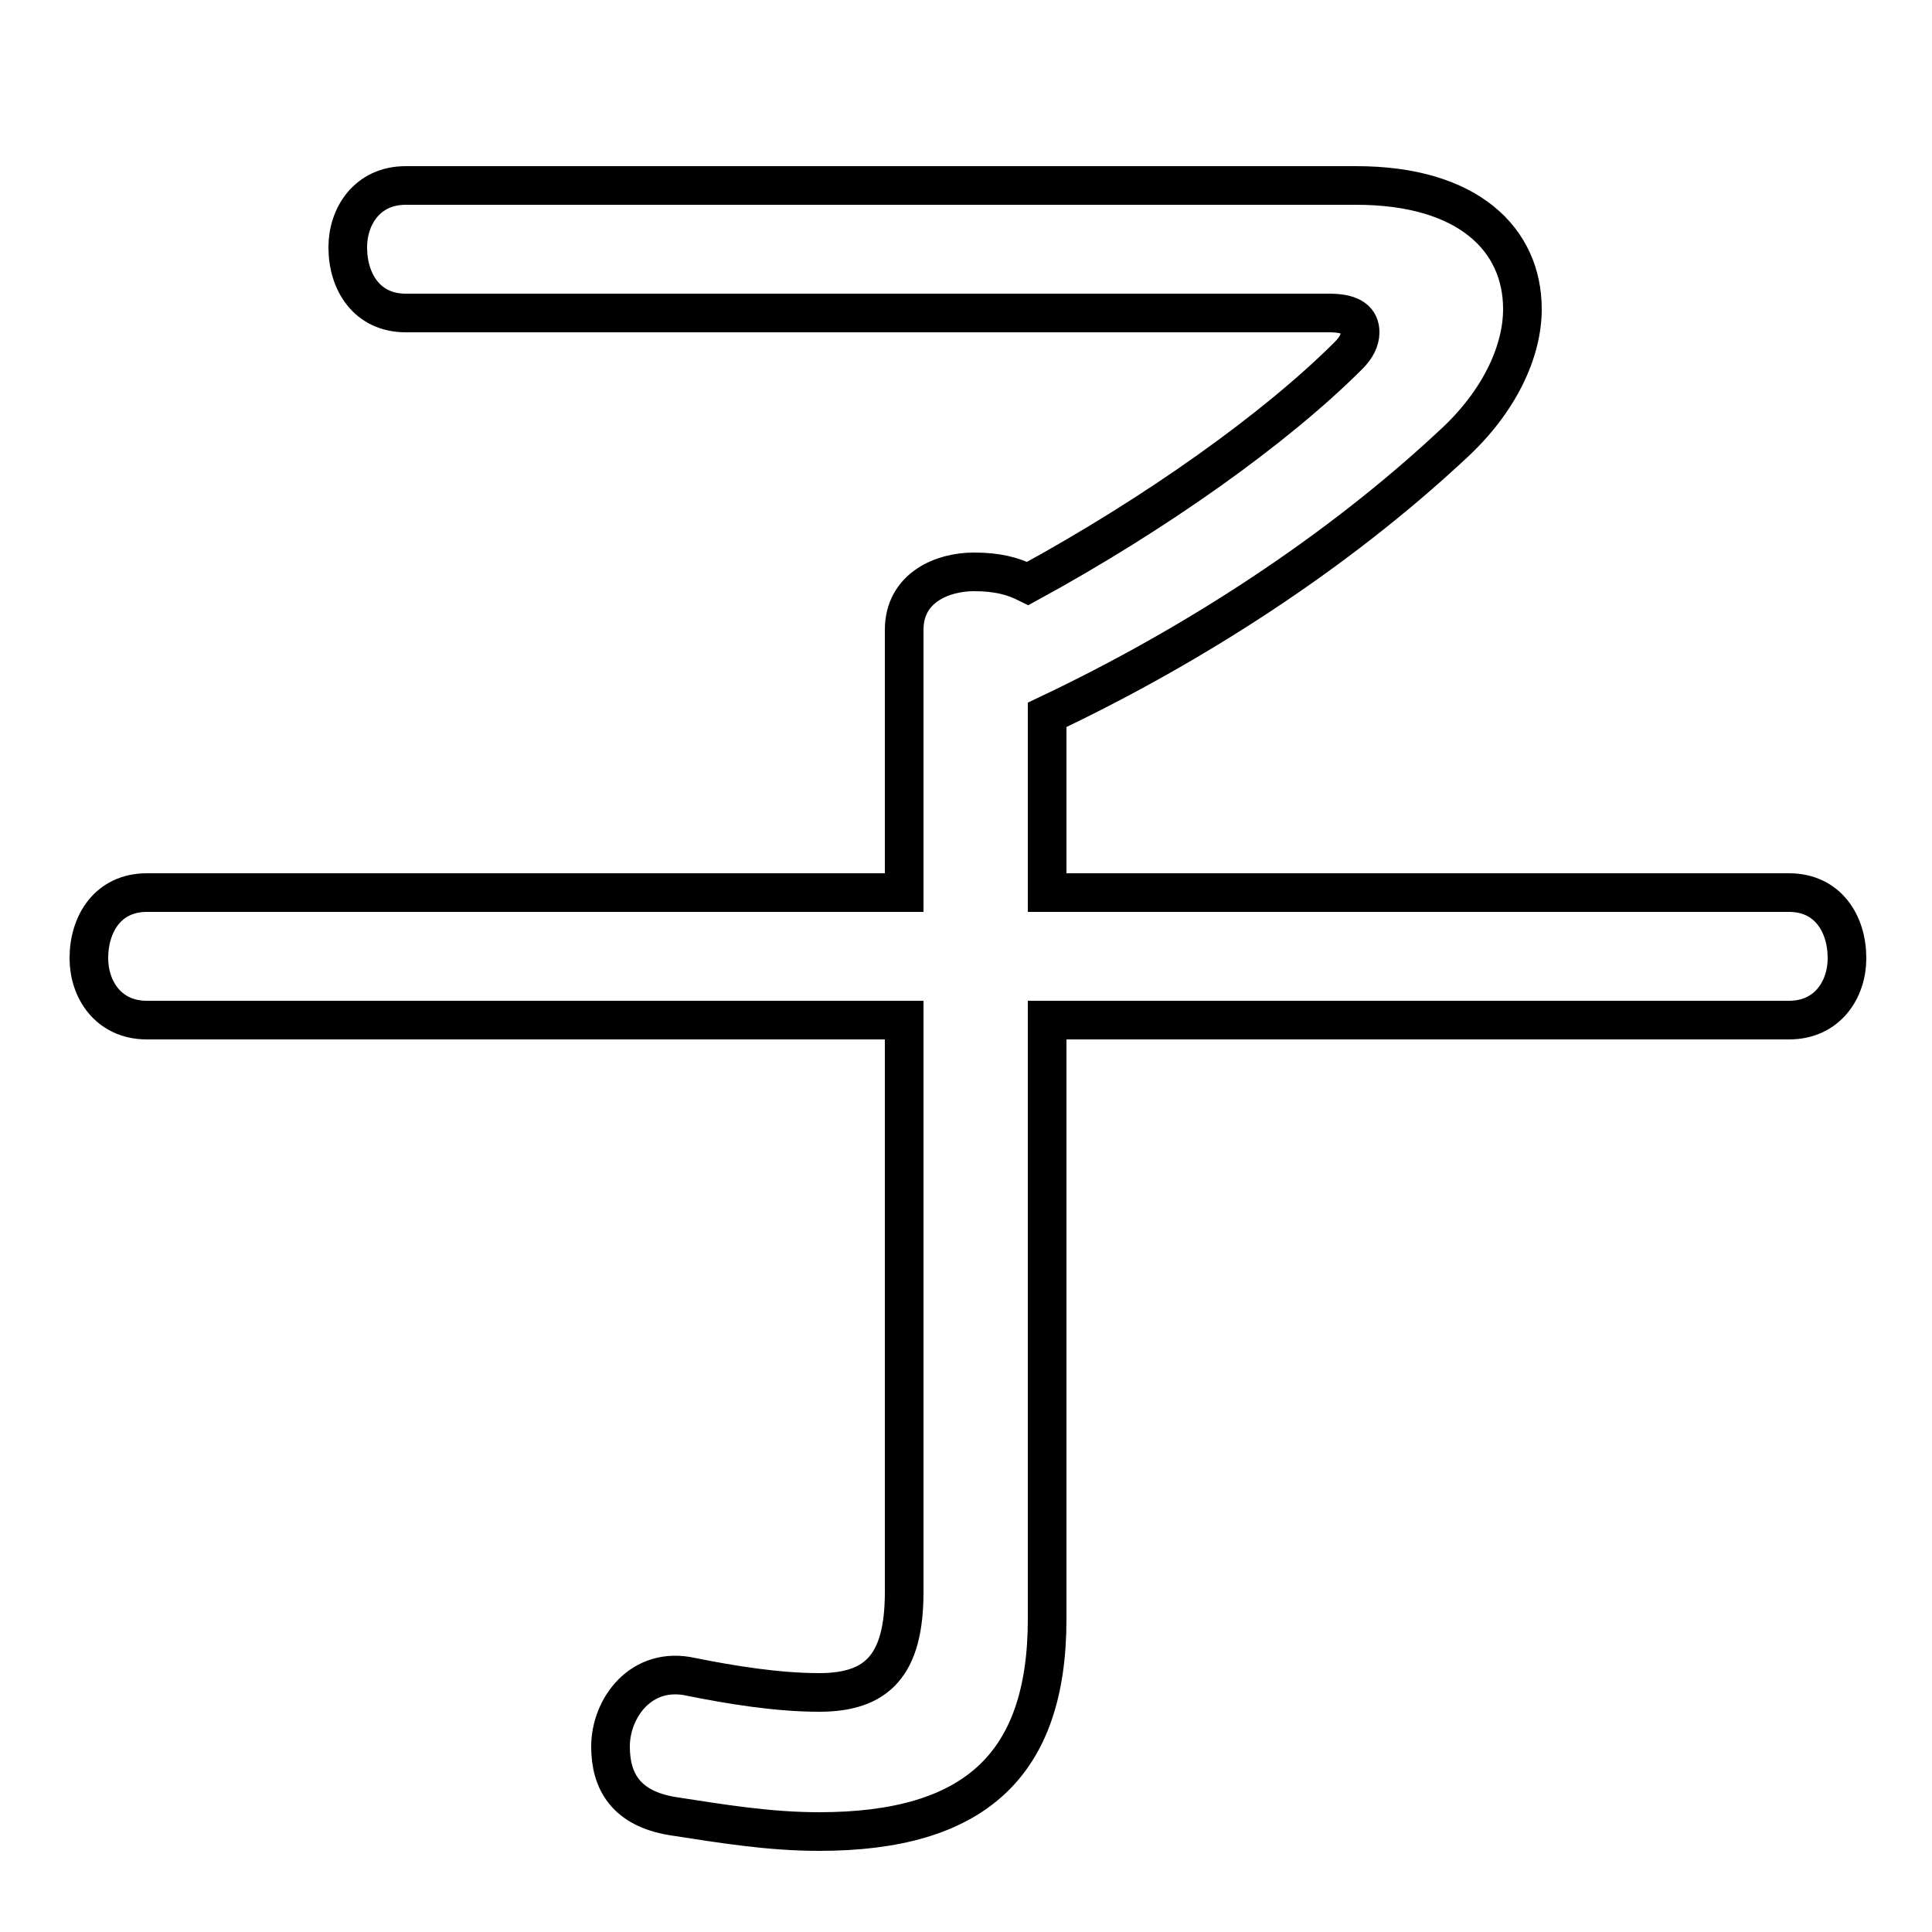 <svg xmlns="http://www.w3.org/2000/svg" viewBox="0 -44.0 50.0 50.0">
    <rect x="0" y="-44.0" width="50.0" height="50.0" fill="#808080" stroke="none"/>
    <g transform="scale(1, -1)">
        <!-- ボディの枠 -->
        <rect x="0" y="-6.0" width="50.0" height="50.0"
            stroke="white" fill="white"/>
        <!-- グリフ座標系の原点 -->
        <circle cx="0" cy="0" r="5" fill="white"/>
        <!-- グリフのアウトライン -->
        <g style="fill:none;stroke:#000000;stroke-width:1;">
<path d="M 23.4 20.9 L 3.8 20.9 C 2.8 20.9 2.3 20.1 2.3 19.2 C 2.3 18.4 2.8 17.6 3.8 17.6 L 23.4 17.6 L 23.4 2.8 C 23.4 0.9 22.7 0.2 21.2 0.2 C 20.1 0.2 18.9 0.4 17.9 0.6 C 16.6 0.9 15.8 -0.2 15.8 -1.2 C 15.8 -2.1 16.2 -2.8 17.4 -3.0 C 18.7 -3.2 19.9 -3.4 21.2 -3.4 C 25.2 -3.4 27.1 -1.7 27.1 2.1 L 27.1 17.6 L 46.3 17.6 C 47.3 17.6 47.8 18.4 47.8 19.2 C 47.8 20.1 47.3 20.9 46.3 20.9 L 27.1 20.9 L 27.1 25.5 C 30.9 27.3 34.6 29.7 37.6 32.5 C 38.8 33.6 39.4 34.9 39.4 36.0 C 39.4 37.8 38.0 39.2 35.1 39.2 L 10.5 39.2 C 9.5 39.2 9.0 38.4 9.0 37.6 C 9.0 36.7 9.5 35.9 10.5 35.9 L 34.4 35.9 C 35.0 35.9 35.2 35.7 35.2 35.4 C 35.2 35.2 35.1 35.0 34.9 34.8 C 33.0 32.9 29.9 30.7 26.6 28.9 C 26.2 29.1 25.8 29.2 25.2 29.2 C 24.4 29.2 23.4 28.8 23.4 27.7 Z"/>
</g>
</g>
</svg>